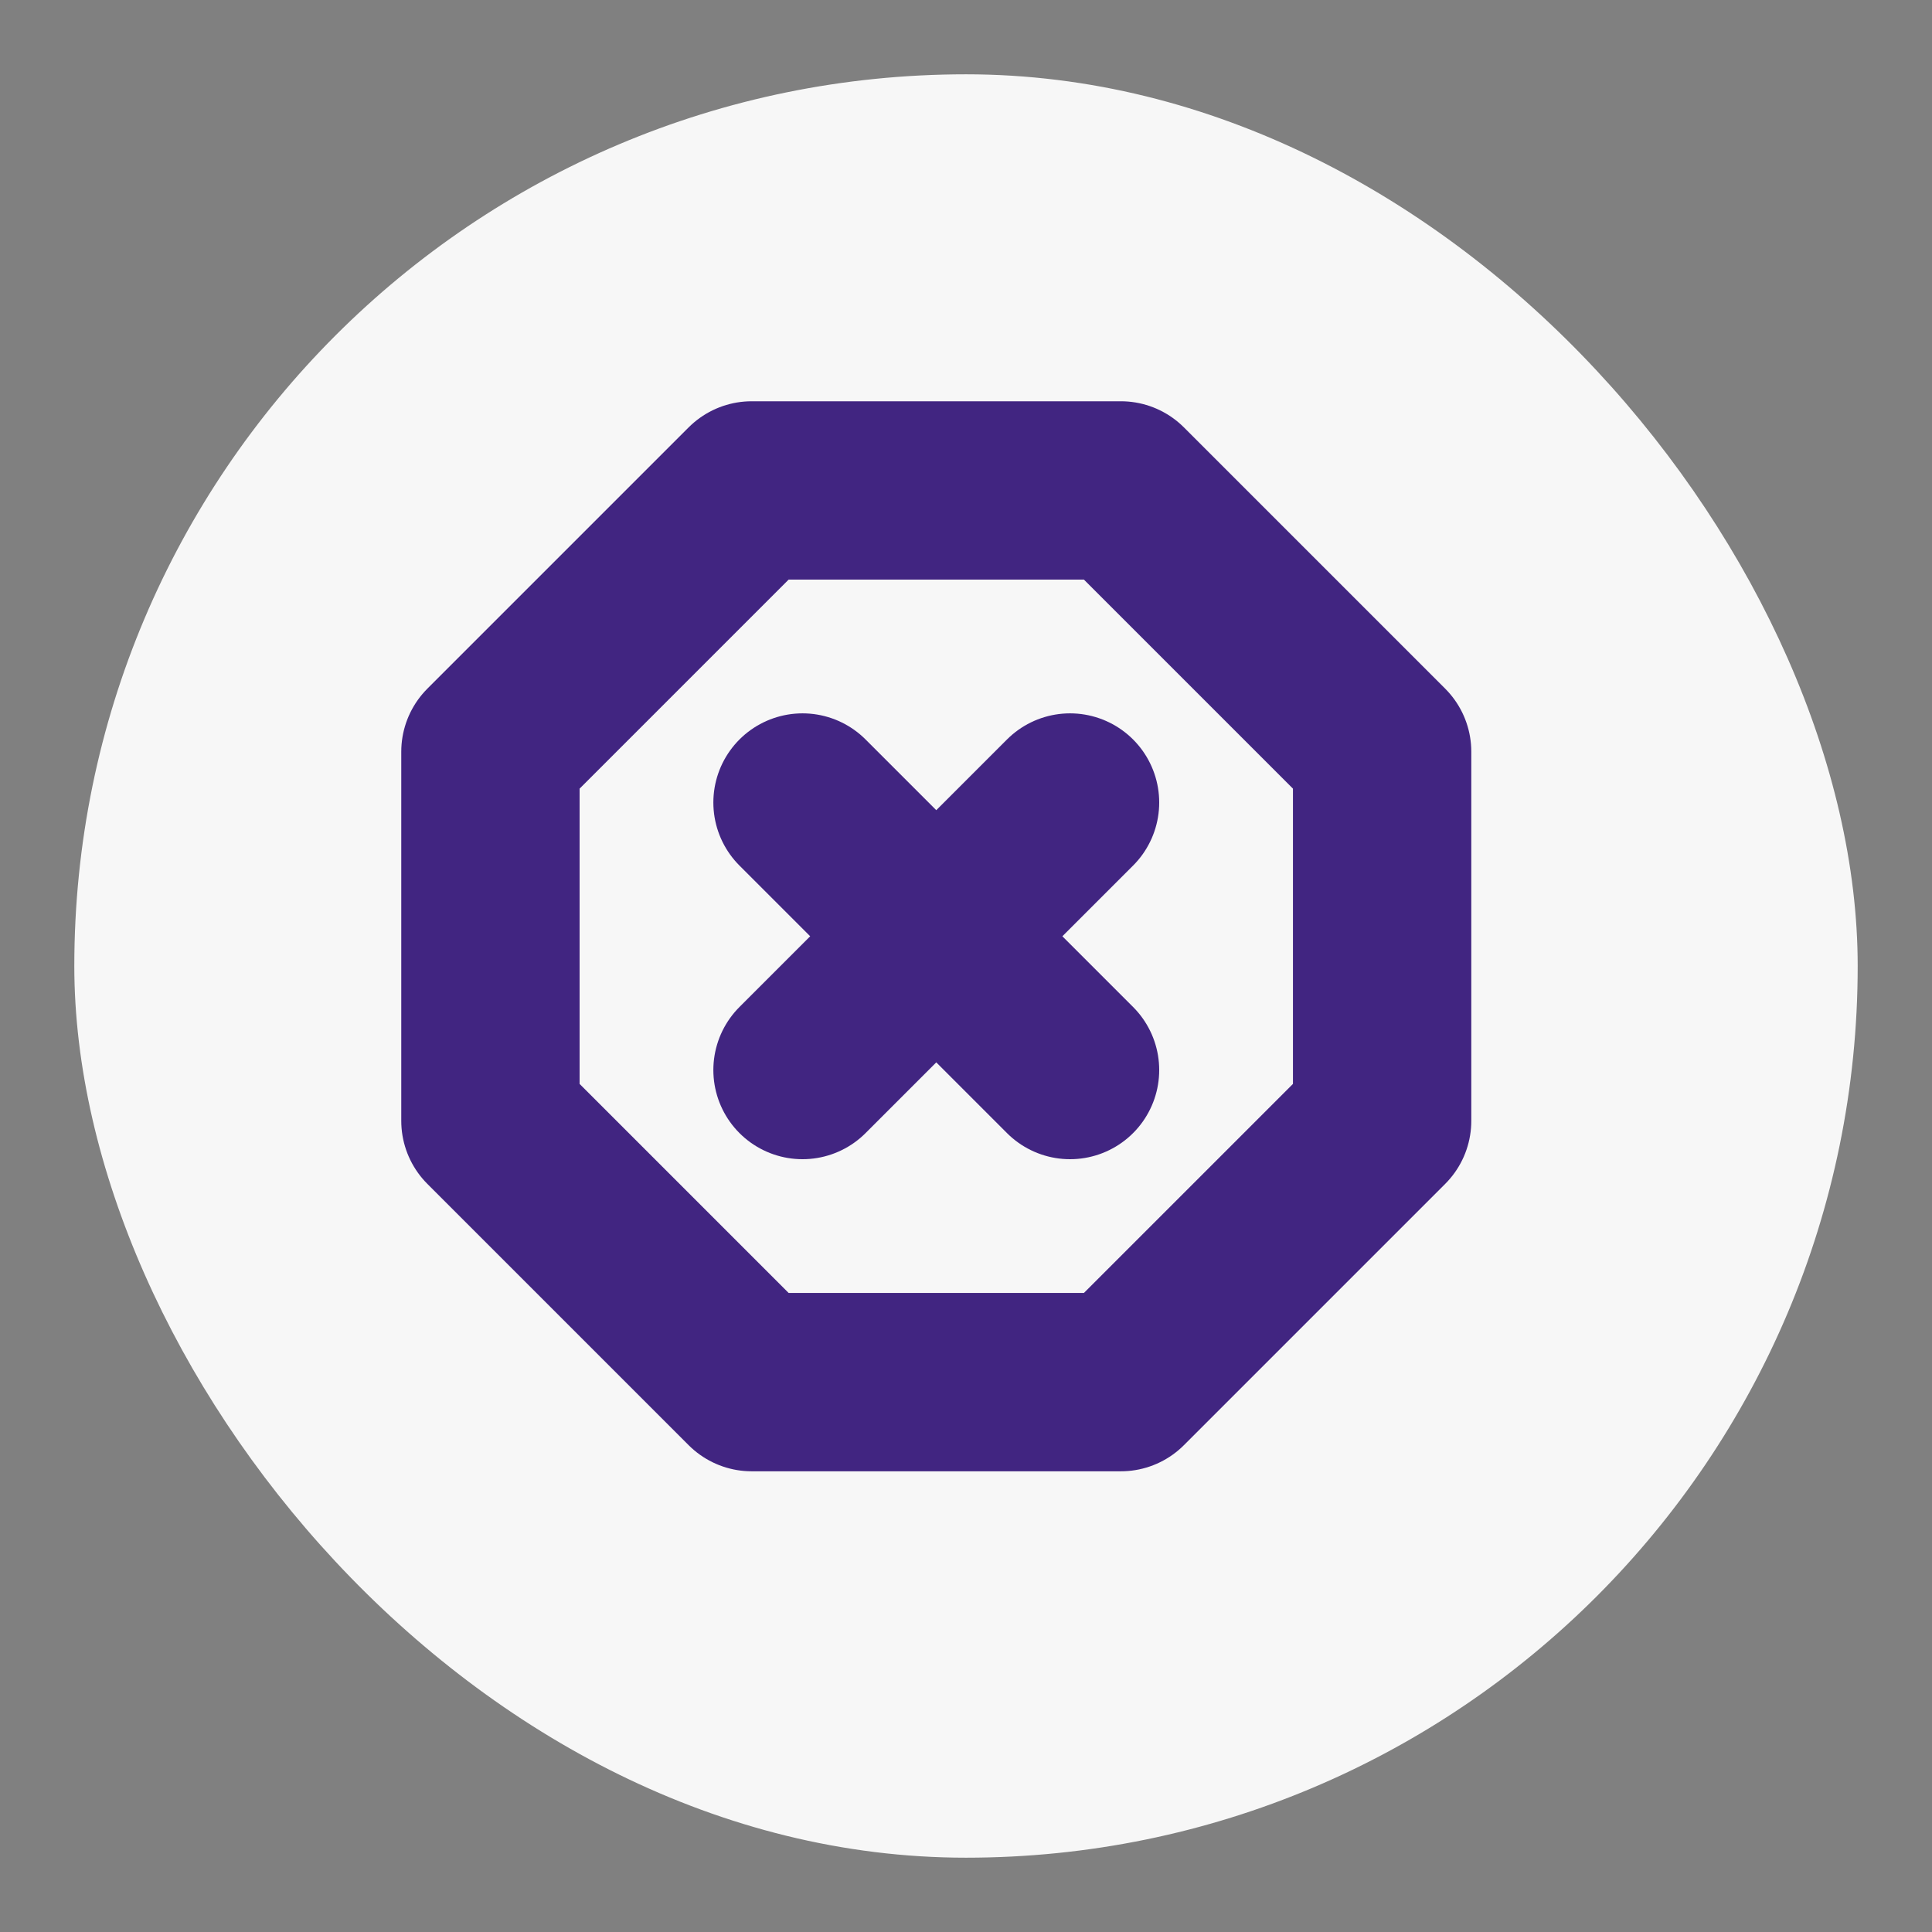 <svg xmlns="http://www.w3.org/2000/svg" width="70" height="70" viewBox="0 0 26 26"><rect x="0" y="0" width="26" height="26" fill="#808080" stroke="none"/><title>x octagon</title><rect data-element="frame" x="0" y="0" width="24" height="24" rx="12" ry="12" stroke="none" fill="#F7F7F7" transform="translate(1 1)"></rect><g stroke-linecap="round" class="nc-icon-wrapper" fill="none" stroke="#412581" stroke-width="4" stroke-linejoin="round" transform="translate(4.8 4.8) scale(0.6)"><g transform="translate(1 1)"><path d="M7.86 2L16.14 2 22 7.86 22 16.14 16.14 22 7.86 22 2 16.14 2 7.86 7.86 2z"></path><path d="M15 9L9 15"></path><path d="M9 9L15 15"></path></g></g></svg>